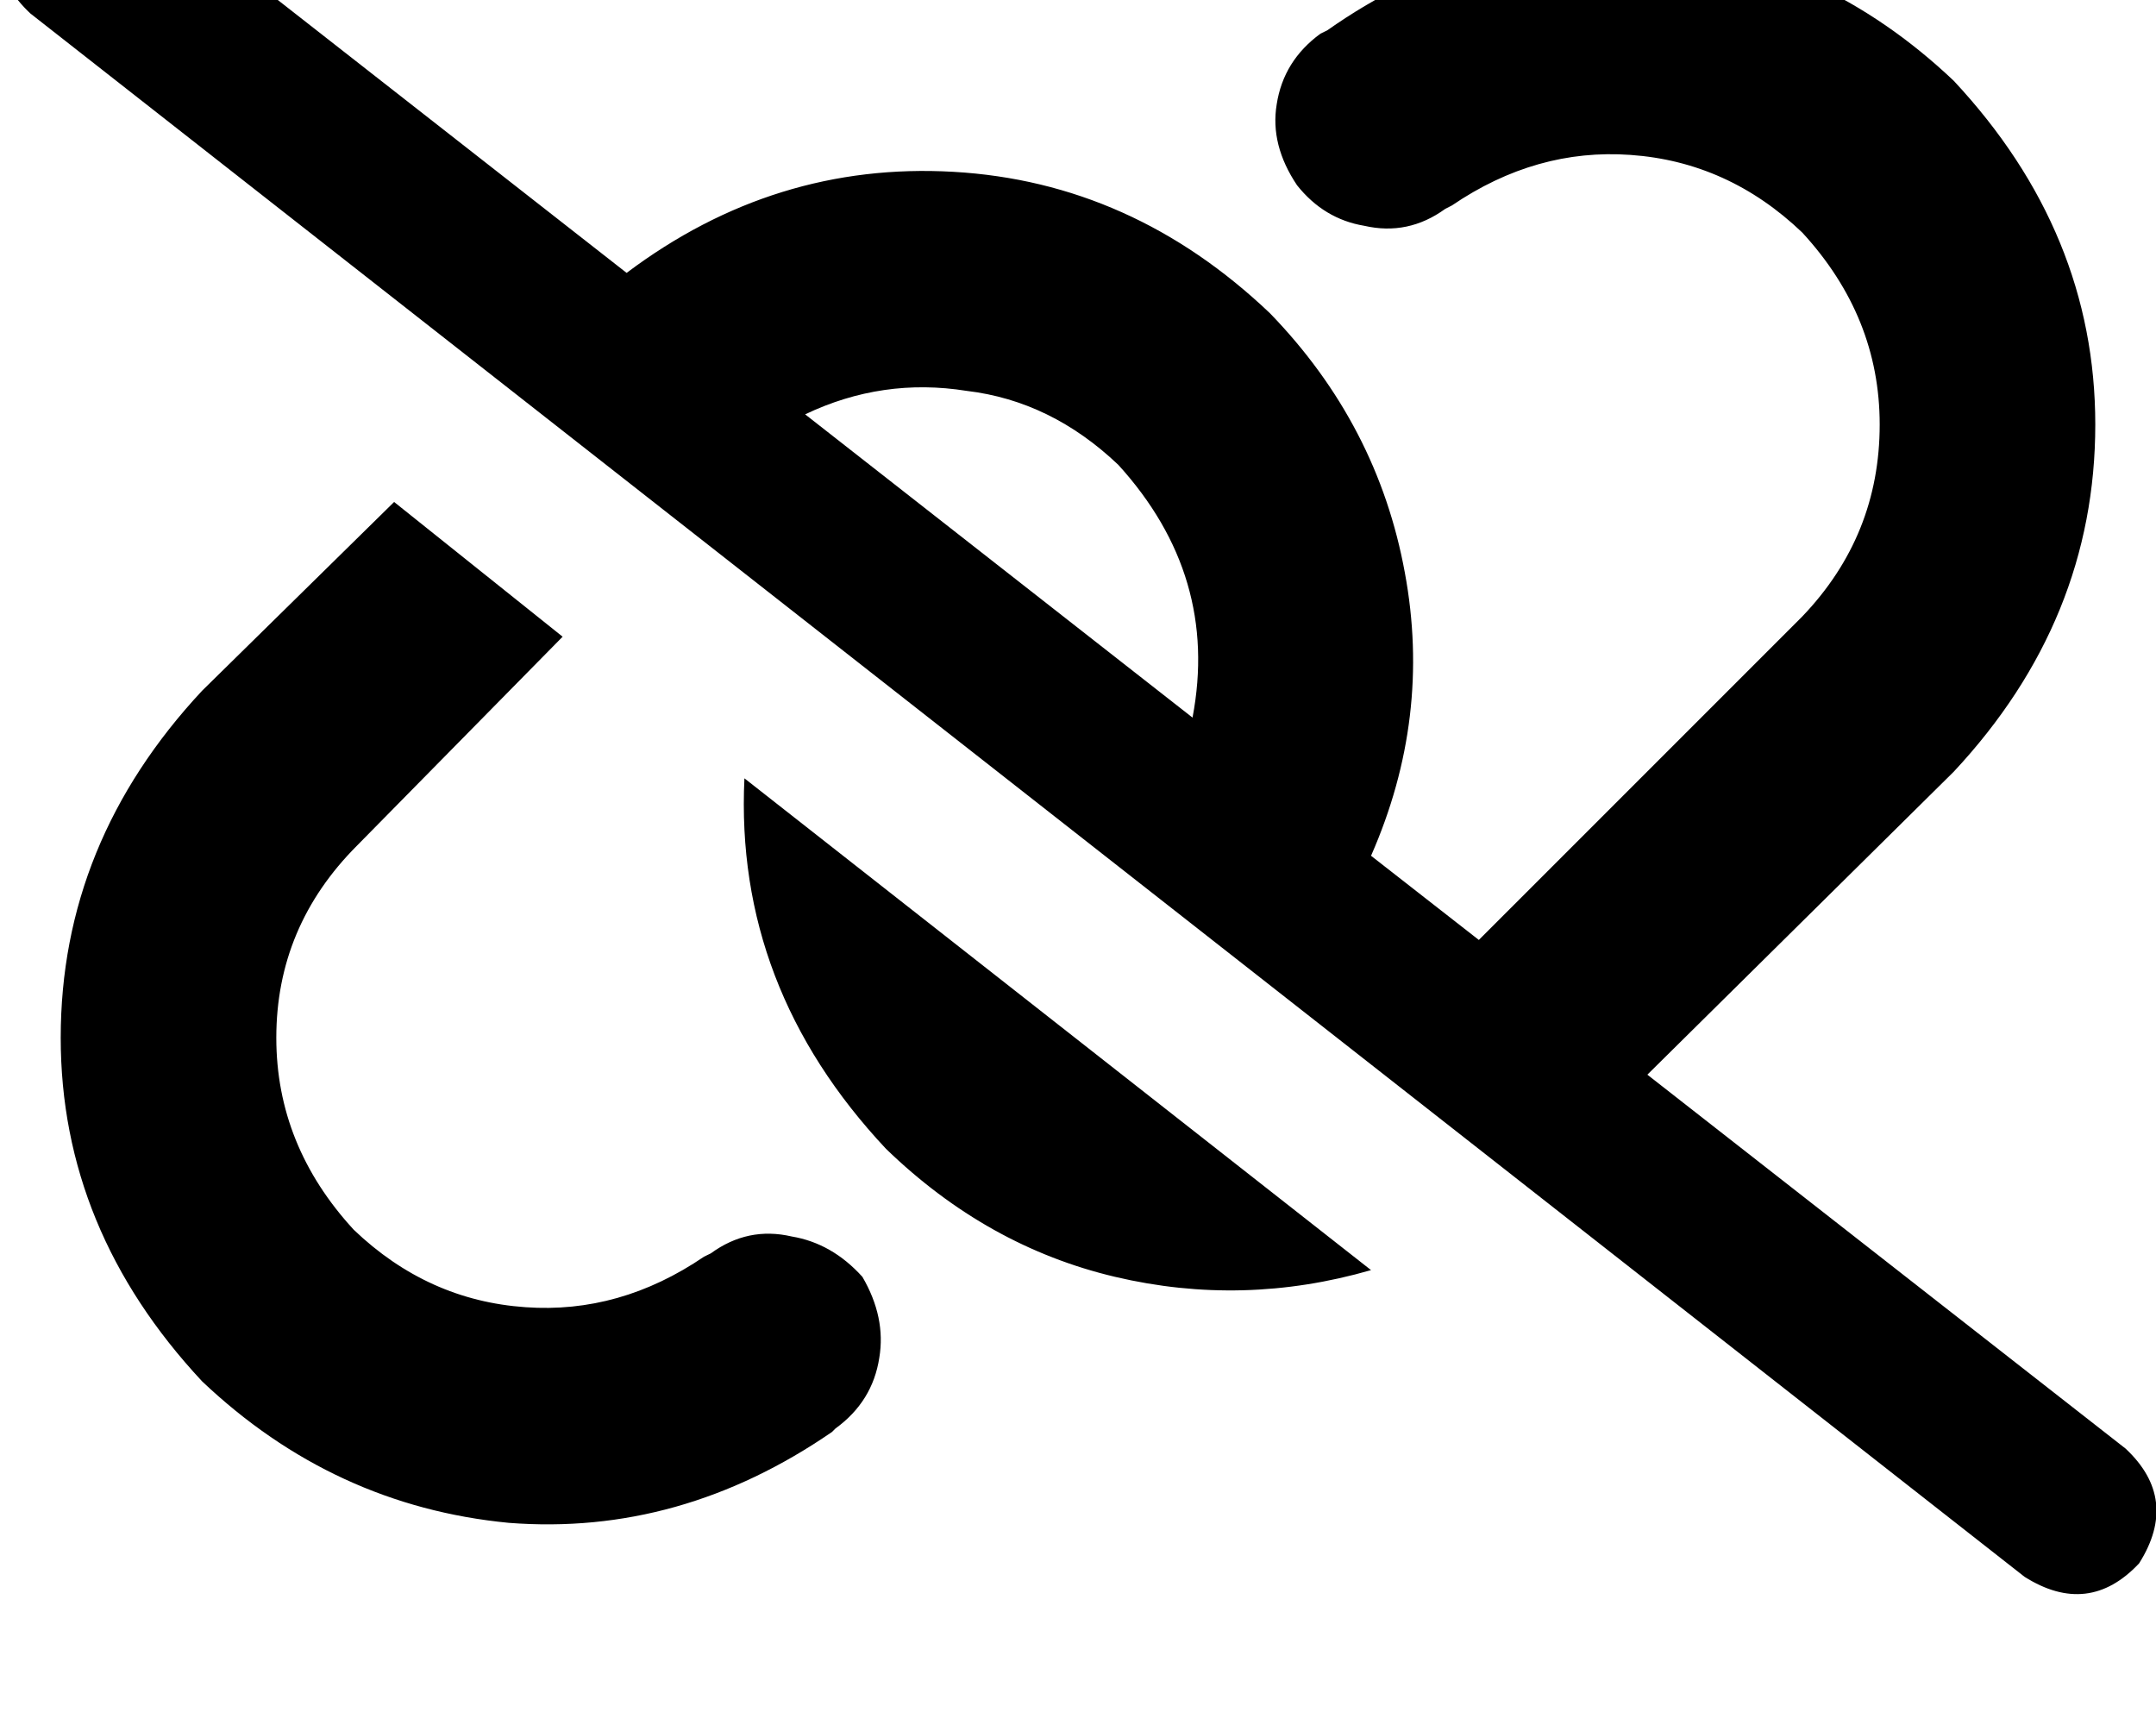 <svg height="1000" width="1250" xmlns="http://www.w3.org/2000/svg"><path d="M76.2 -66.4Q39.1 -89.8 9.8 -58.6q-23.5 37.1 7.8 66.4l1156.2 906.3q37.1 23.4 66.4 -7.8 23.5 -37.2 -7.8 -66.5L955.1 623l177.7 -175.7q82 -87.9 82 -201.2 0 -111.3 -82 -199.2 -76.2 -72.3 -177.7 -82.1Q855.5 -43 769.5 17.6l-3.9 1.9q-21.5 15.7 -25.4 41Q736.3 84 752 107.4q15.6 19.6 39 23.5 25.4 5.8 46.9 -9.8l3.9 -2Q890.6 85.9 945.3 89.8q56.7 4 99.6 45 44.9 48.8 44.9 111.3 0 64.4 -44.9 111.3L857.4 544.9l-62.5 -48.8Q830.1 416 814.5 332 798.8 246.1 736.3 181.6q-80 -76.1 -183.6 -82t-189.4 58.6L76.2 -66.4zm390.6 306.6q44.9 -21.4 93.7 -13.6 48.9 5.8 87.9 42.9Q707 334 691.4 416L466.8 240.2zm328.1 496.1L431.6 451.2l363.3 285.1L431.6 451.2q-5.8 121.1 82.1 214.8 58.6 56.7 132.8 74.2t148.4 -3.9zM228.5 291L117.2 400.4 228.5 291 117.2 400.4q-82 87.9 -82 201.2 0 111.3 82 199.2 76.2 72.2 177.7 82 99.6 7.8 187.5 -52.7l2 -2q21.5 -15.6 25.4 -41 3.9 -23.4 -9.8 -46.9 -17.6 -19.5 -41 -23.4 -25.4 -5.9 -46.9 9.8l-3.9 1.9q-48.8 33.2 -103.5 29.3Q248 753.9 205.1 712.9 160.2 664.1 160.2 601.6q0 -64.5 46.8 -111.4L326.2 369.1 228.5 291z"/></svg>